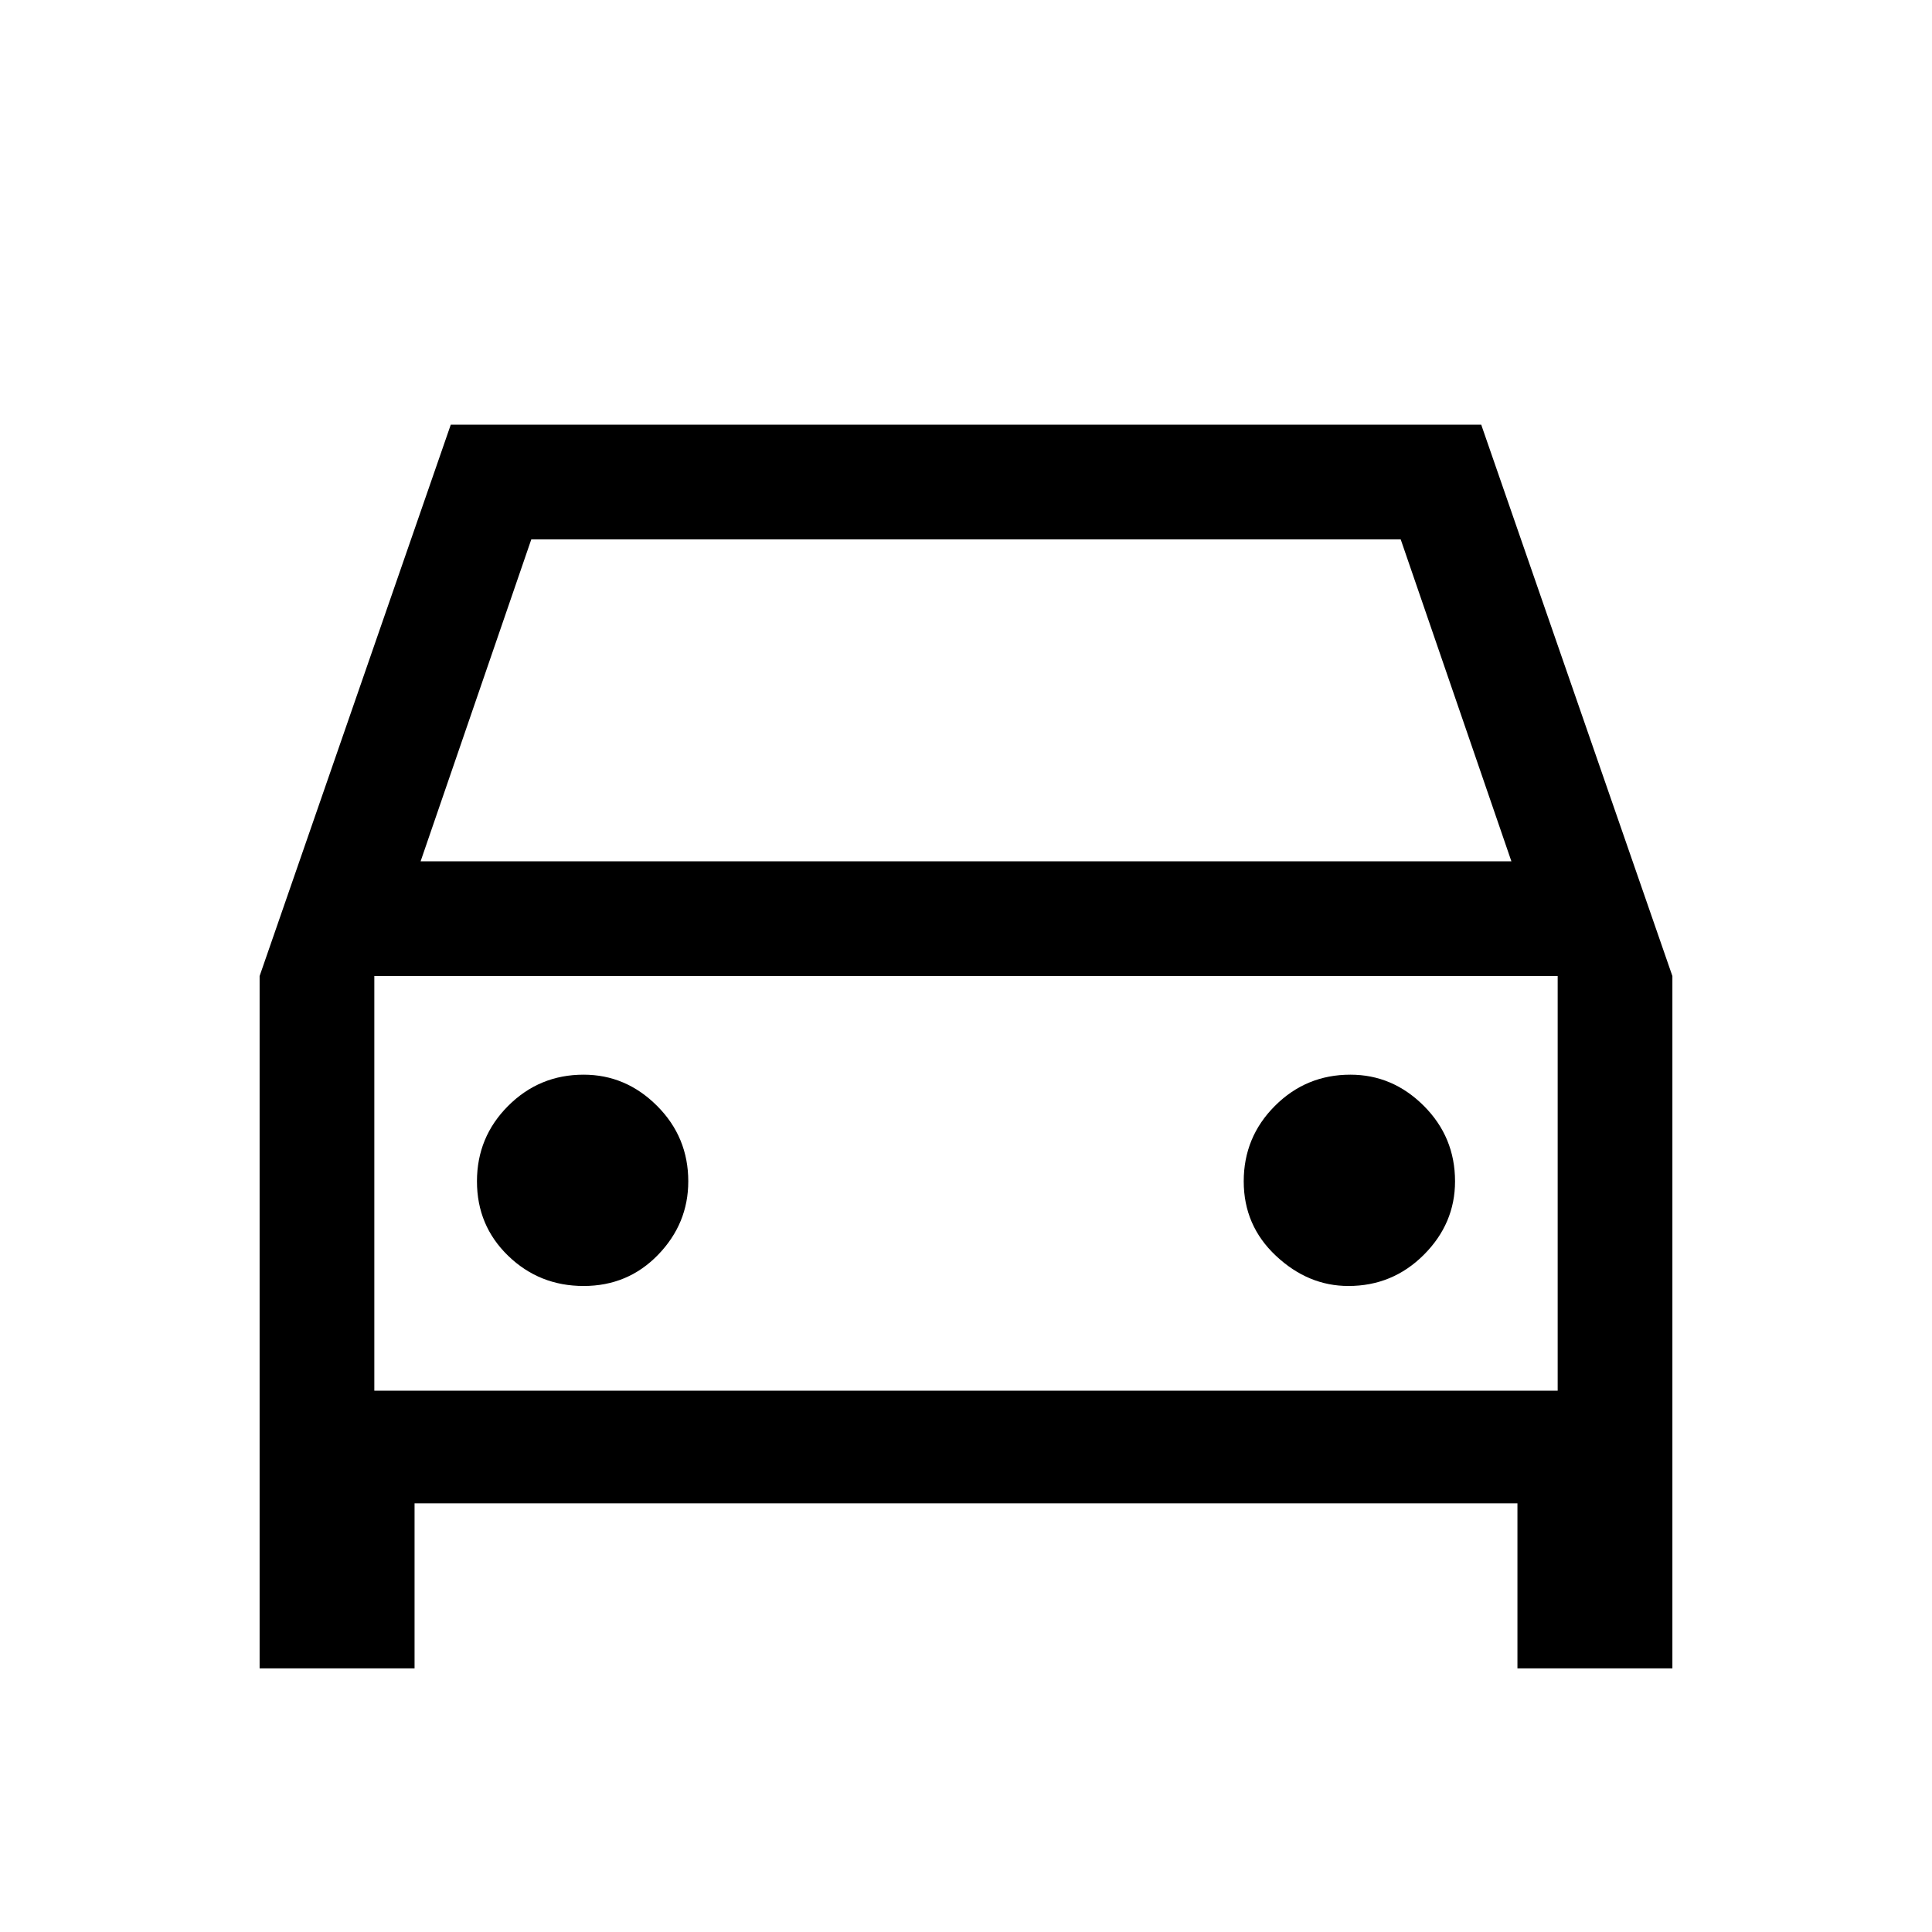<svg xmlns="http://www.w3.org/2000/svg" height="40" width="40"><path d="M8.583 31.125v3.417H5.375V20.208L9.333 8.792h21.334l3.958 11.416v14.334h-3.208v-3.417Zm.125-13.292h22.584L29 11.167H11Zm-.958 2.375v8.584Zm4.333 6.417q.917 0 1.542-.646t.625-1.521q0-.916-.646-1.562t-1.521-.646q-.916 0-1.562.646t-.646 1.562q0 .917.646 1.542t1.562.625Zm15.834 0q.916 0 1.562-.646t.646-1.521q0-.916-.646-1.562t-1.521-.646q-.916 0-1.562.646t-.646 1.562q0 .917.667 1.542.666.625 1.5.625ZM7.75 28.792h24.5v-8.584H7.75Z"/></svg>